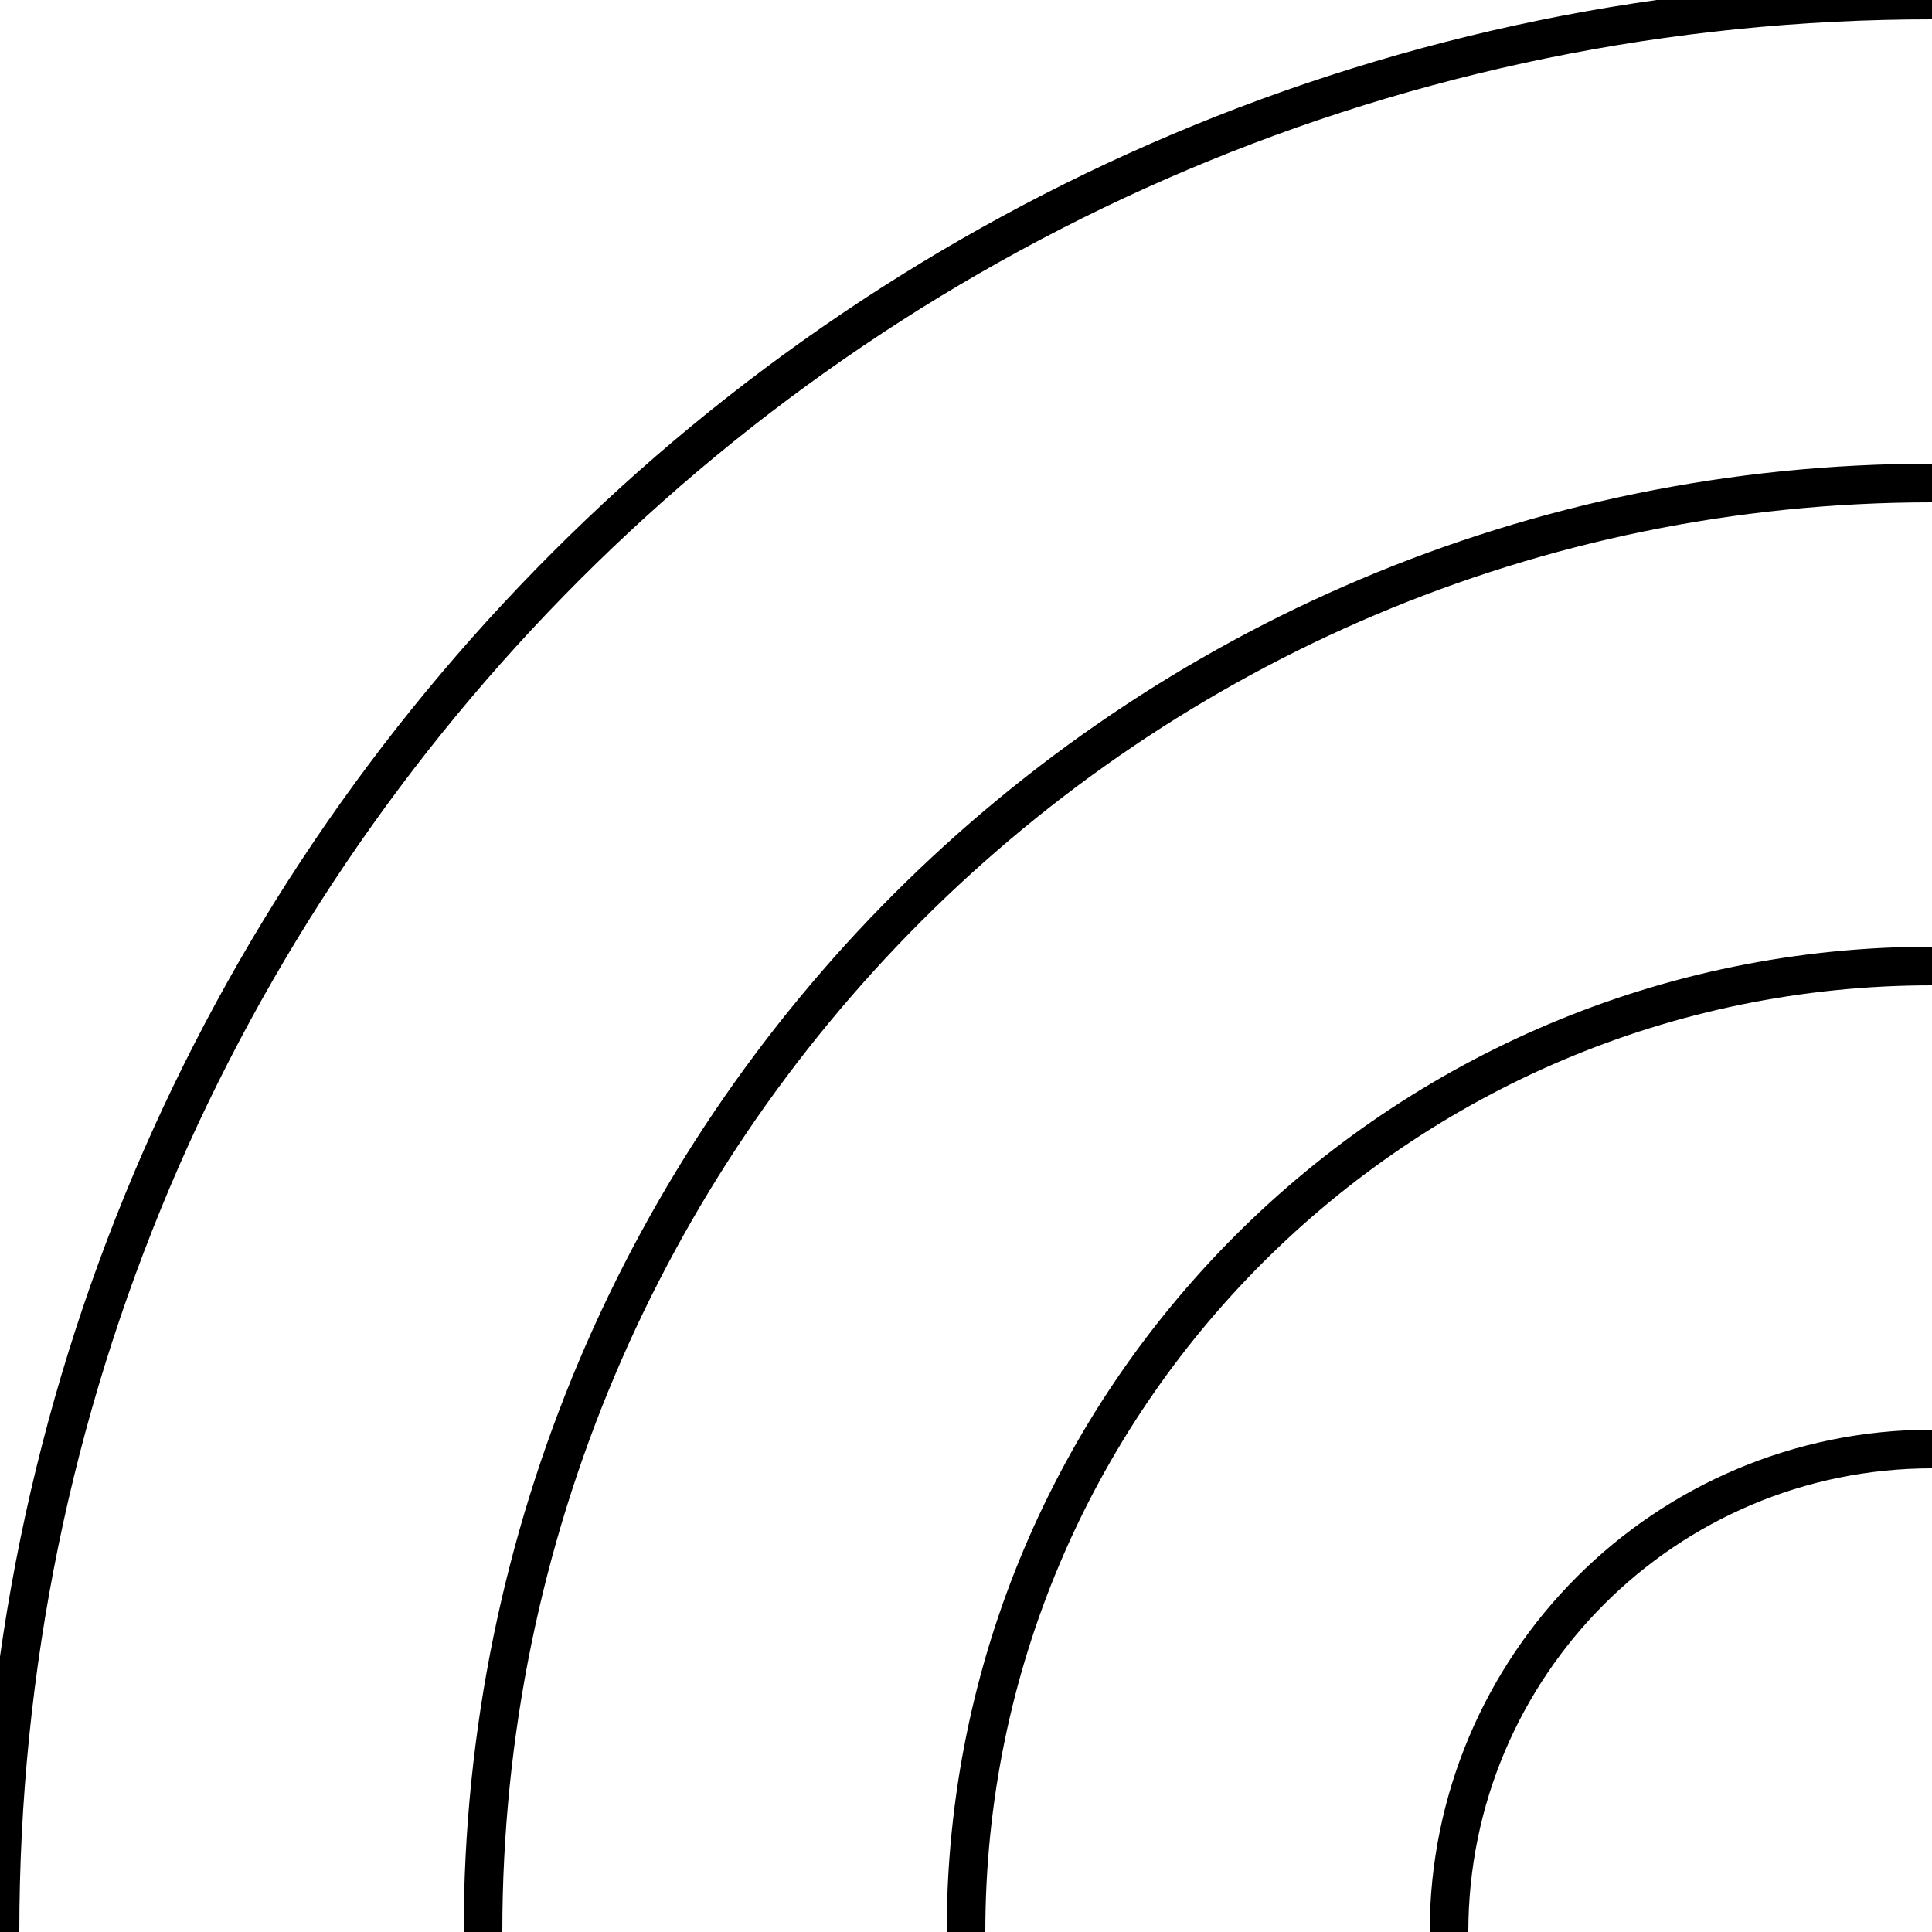<?xml version="1.0" encoding="utf-8"?>
<!-- Generator: Adobe Illustrator 23.1.1, SVG Export Plug-In . SVG Version: 6.00 Build 0)  -->
<svg version="1.1" id="Layer_1" xmlns="http://www.w3.org/2000/svg" xmlns:xlink="http://www.w3.org/1999/xlink" x="0px" y="0px"
	 viewBox="0 0 50 50" style="enable-background:new 0 0 50 50;" xml:space="preserve">
<style type="text/css">
	.st0{fill:none;stroke:#000000;stroke-linecap:round;stroke-miterlimit:10;}
</style>
<title>all</title>
<path class="st0" d="M25,50c0-13.8,11.2-25,25-25"/>
<path class="st0" d="M37.5,50c0-6.9,5.6-12.5,12.5-12.5"/>
<path class="st0" d="M12.5,50c0-20.7,16.8-37.5,37.5-37.5"/>
<path class="st0" d="M0,50C0,22.4,22.4,0,50,0"/>
</svg>
